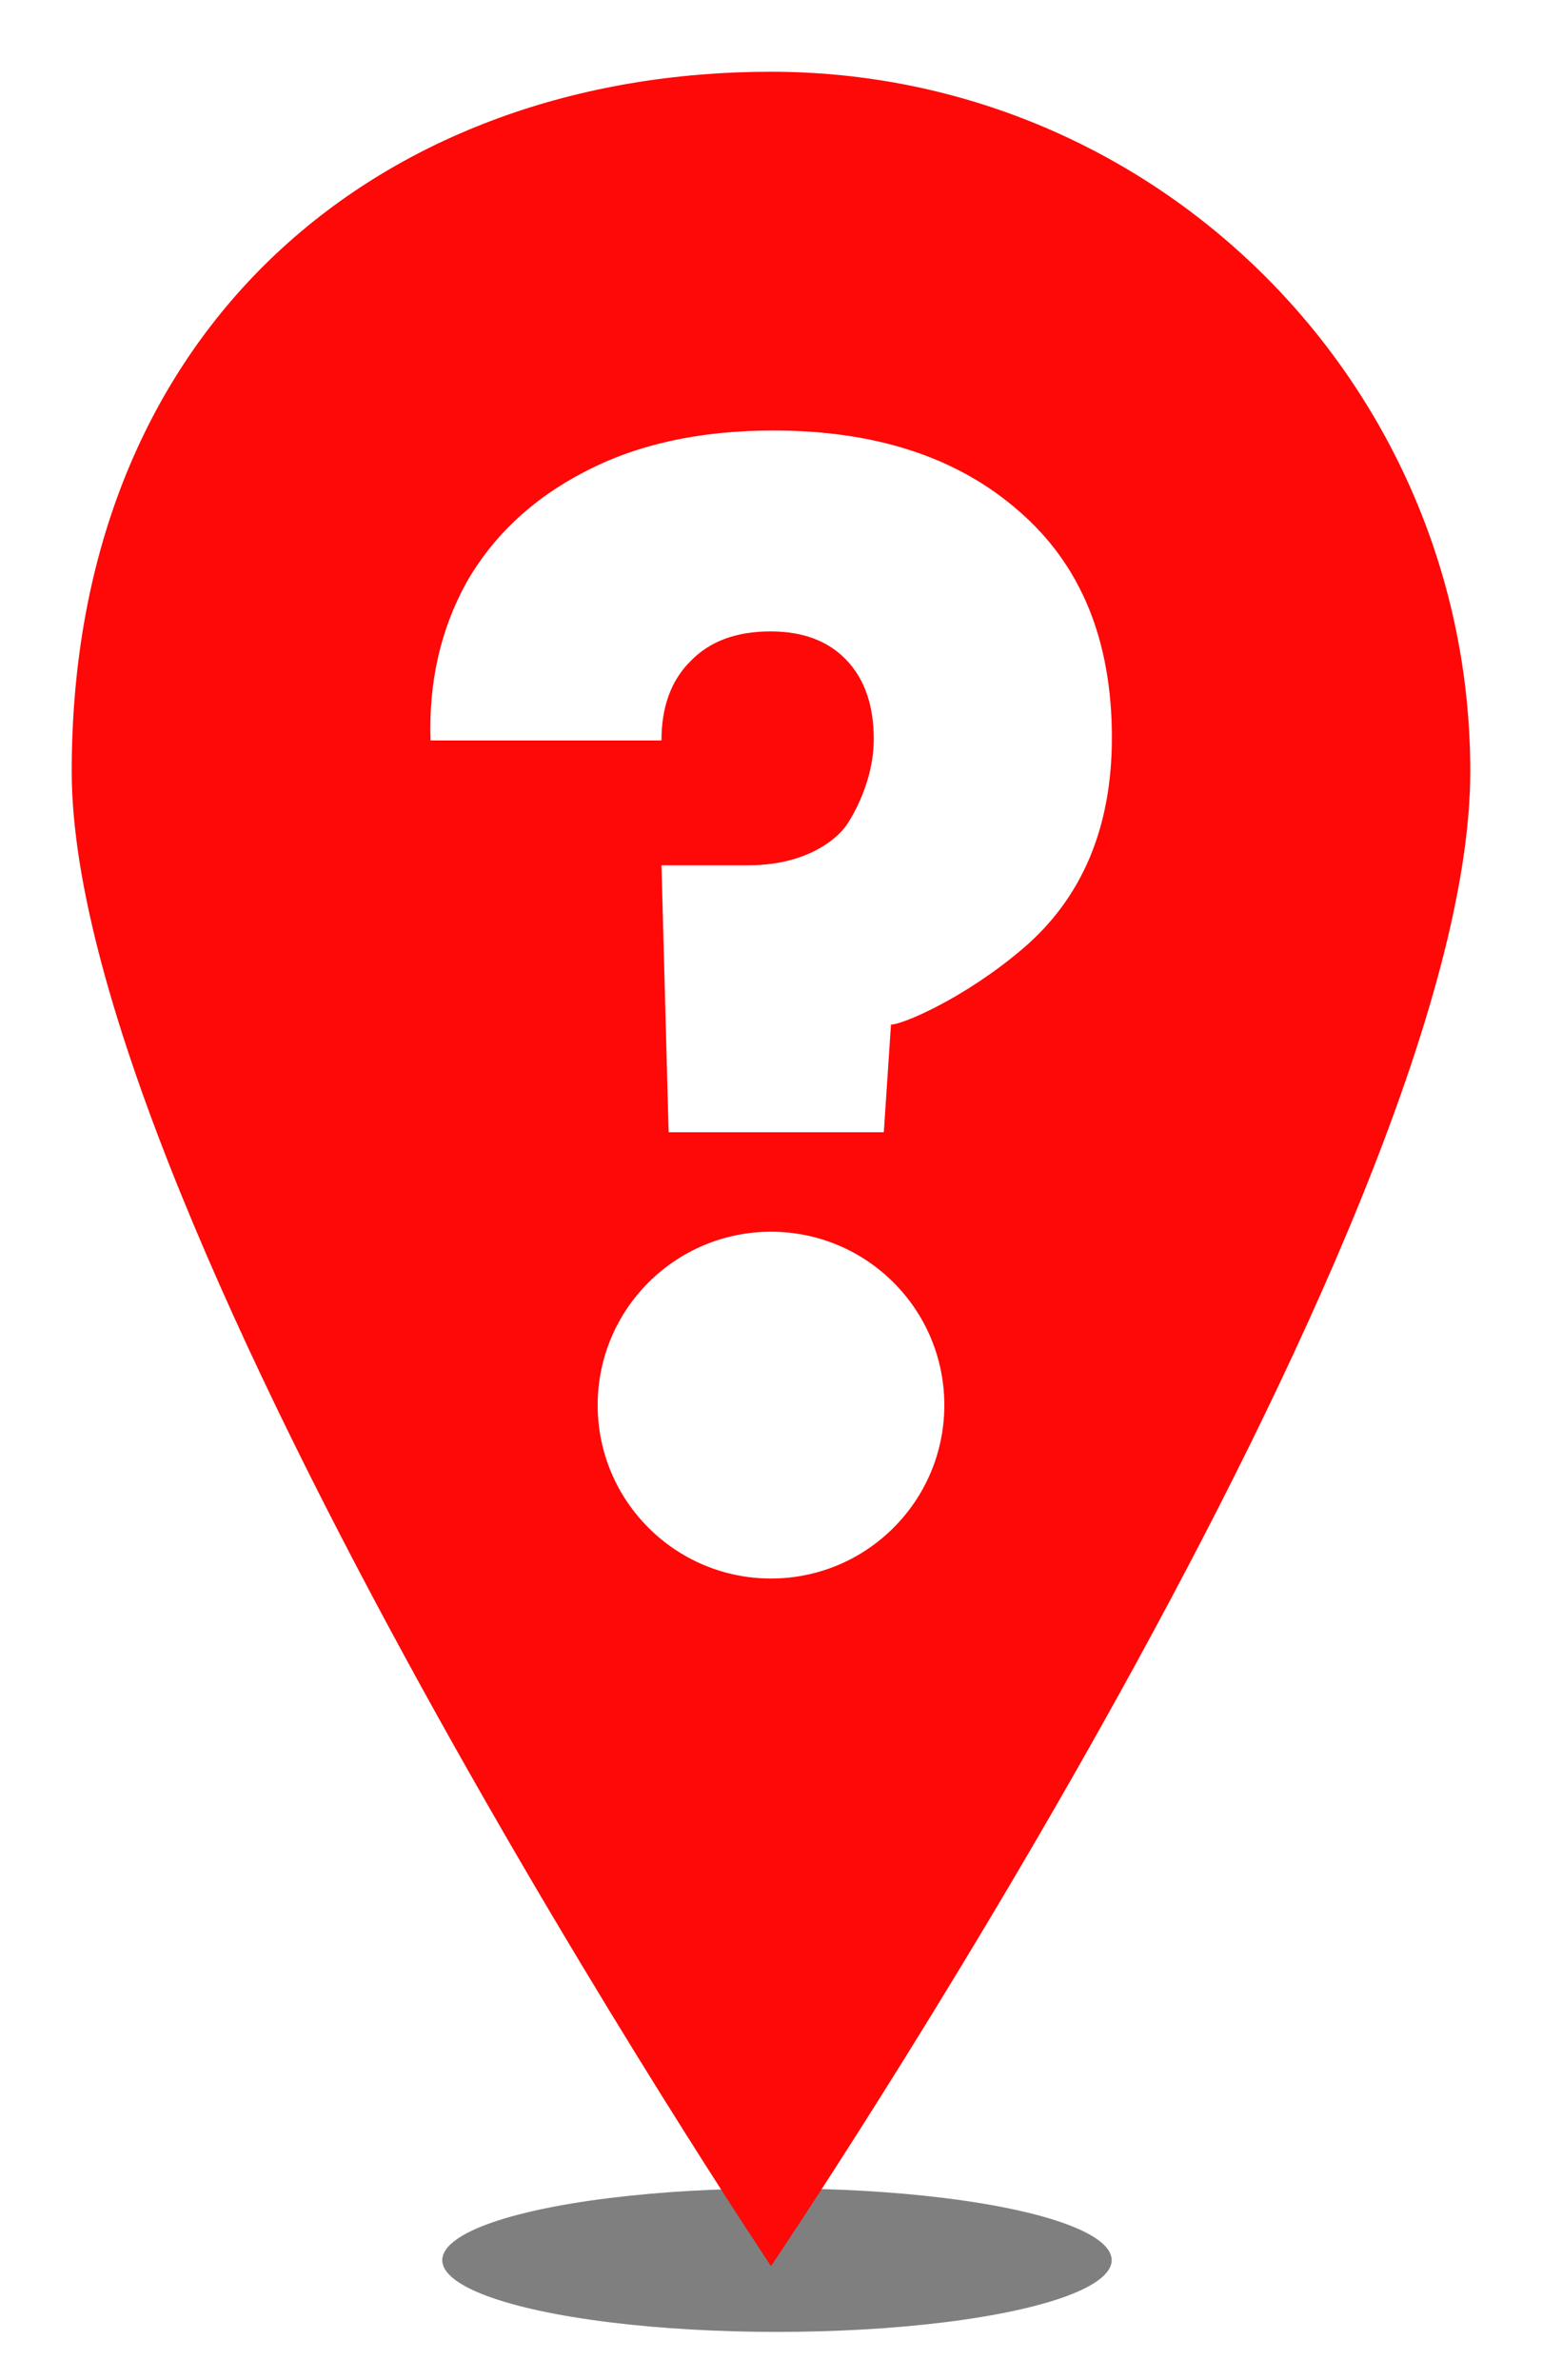 <svg width="129" height="199" viewBox="0 0 129 199" fill="none" xmlns="http://www.w3.org/2000/svg">
<g opacity="0.5" filter="url(#filter0_f_38_29)">
<ellipse cx="65" cy="189" rx="28" ry="6" fill="black"/>
</g>
<g filter="url(#filter1_d_38_29)">
<path fill-rule="evenodd" clip-rule="evenodd" d="M64.5 185.5C64.5 185.5 123 99 123 60.5C123 28.191 96.809 2 64.5 2C32.191 2 6 23 6 60.5C6 98 64.5 185.5 64.5 185.5ZM85.217 38.72C80.097 34.24 73.257 32 64.697 32C58.537 32 53.257 33.16 48.857 35.48C44.537 37.72 41.257 40.8 39.017 44.72C36.857 48.64 35.857 53.04 36.017 57.92L55.337 57.92C55.337 55.12 56.137 52.92 57.737 51.32C59.337 49.64 61.577 48.8 64.457 48.8C67.177 48.8 69.297 49.6 70.817 51.2C72.337 52.8 73.097 55 73.097 57.8C73.097 61.8 70.817 65 70.817 65C70.817 65 68.697 68.36 62.537 68.36L55.337 68.36L55.937 90.68L73.937 90.68L74.537 81.68C75.5 81.68 80.697 79.48 85.577 75.32C90.537 71.08 93.017 65.2 93.017 57.68C93.017 49.52 90.417 43.2 85.217 38.72ZM64.5 128C72.508 128 79 121.508 79 113.5C79 105.492 72.508 99 64.5 99C56.492 99 50 105.492 50 113.5C50 121.508 56.492 128 64.5 128Z" fill="#FF0808"/>
</g>
<defs>
<filter id="filter0_f_38_29" x="33" y="179" width="64" height="20" filterUnits="userSpaceOnUse" color-interpolation-filters="sRGB">
<feFlood flood-opacity="0" result="BackgroundImageFix"/>
<feBlend mode="normal" in="SourceGraphic" in2="BackgroundImageFix" result="shape"/>
<feGaussianBlur stdDeviation="2" result="effect1_foregroundBlur_38_29"/>
</filter>
<filter id="filter1_d_38_29" x="0.5" y="0.5" width="128" height="194.5" filterUnits="userSpaceOnUse" color-interpolation-filters="sRGB">
<feFlood flood-opacity="0" result="BackgroundImageFix"/>
<feColorMatrix in="SourceAlpha" type="matrix" values="0 0 0 0 0 0 0 0 0 0 0 0 0 0 0 0 0 0 127 0" result="hardAlpha"/>
<feOffset dy="4"/>
<feGaussianBlur stdDeviation="2.75"/>
<feComposite in2="hardAlpha" operator="out"/>
<feColorMatrix type="matrix" values="0 0 0 0 0 0 0 0 0 0 0 0 0 0 0 0 0 0 0.78 0"/>
<feBlend mode="normal" in2="BackgroundImageFix" result="effect1_dropShadow_38_29"/>
<feBlend mode="normal" in="SourceGraphic" in2="effect1_dropShadow_38_29" result="shape"/>
</filter>
</defs>
</svg>
